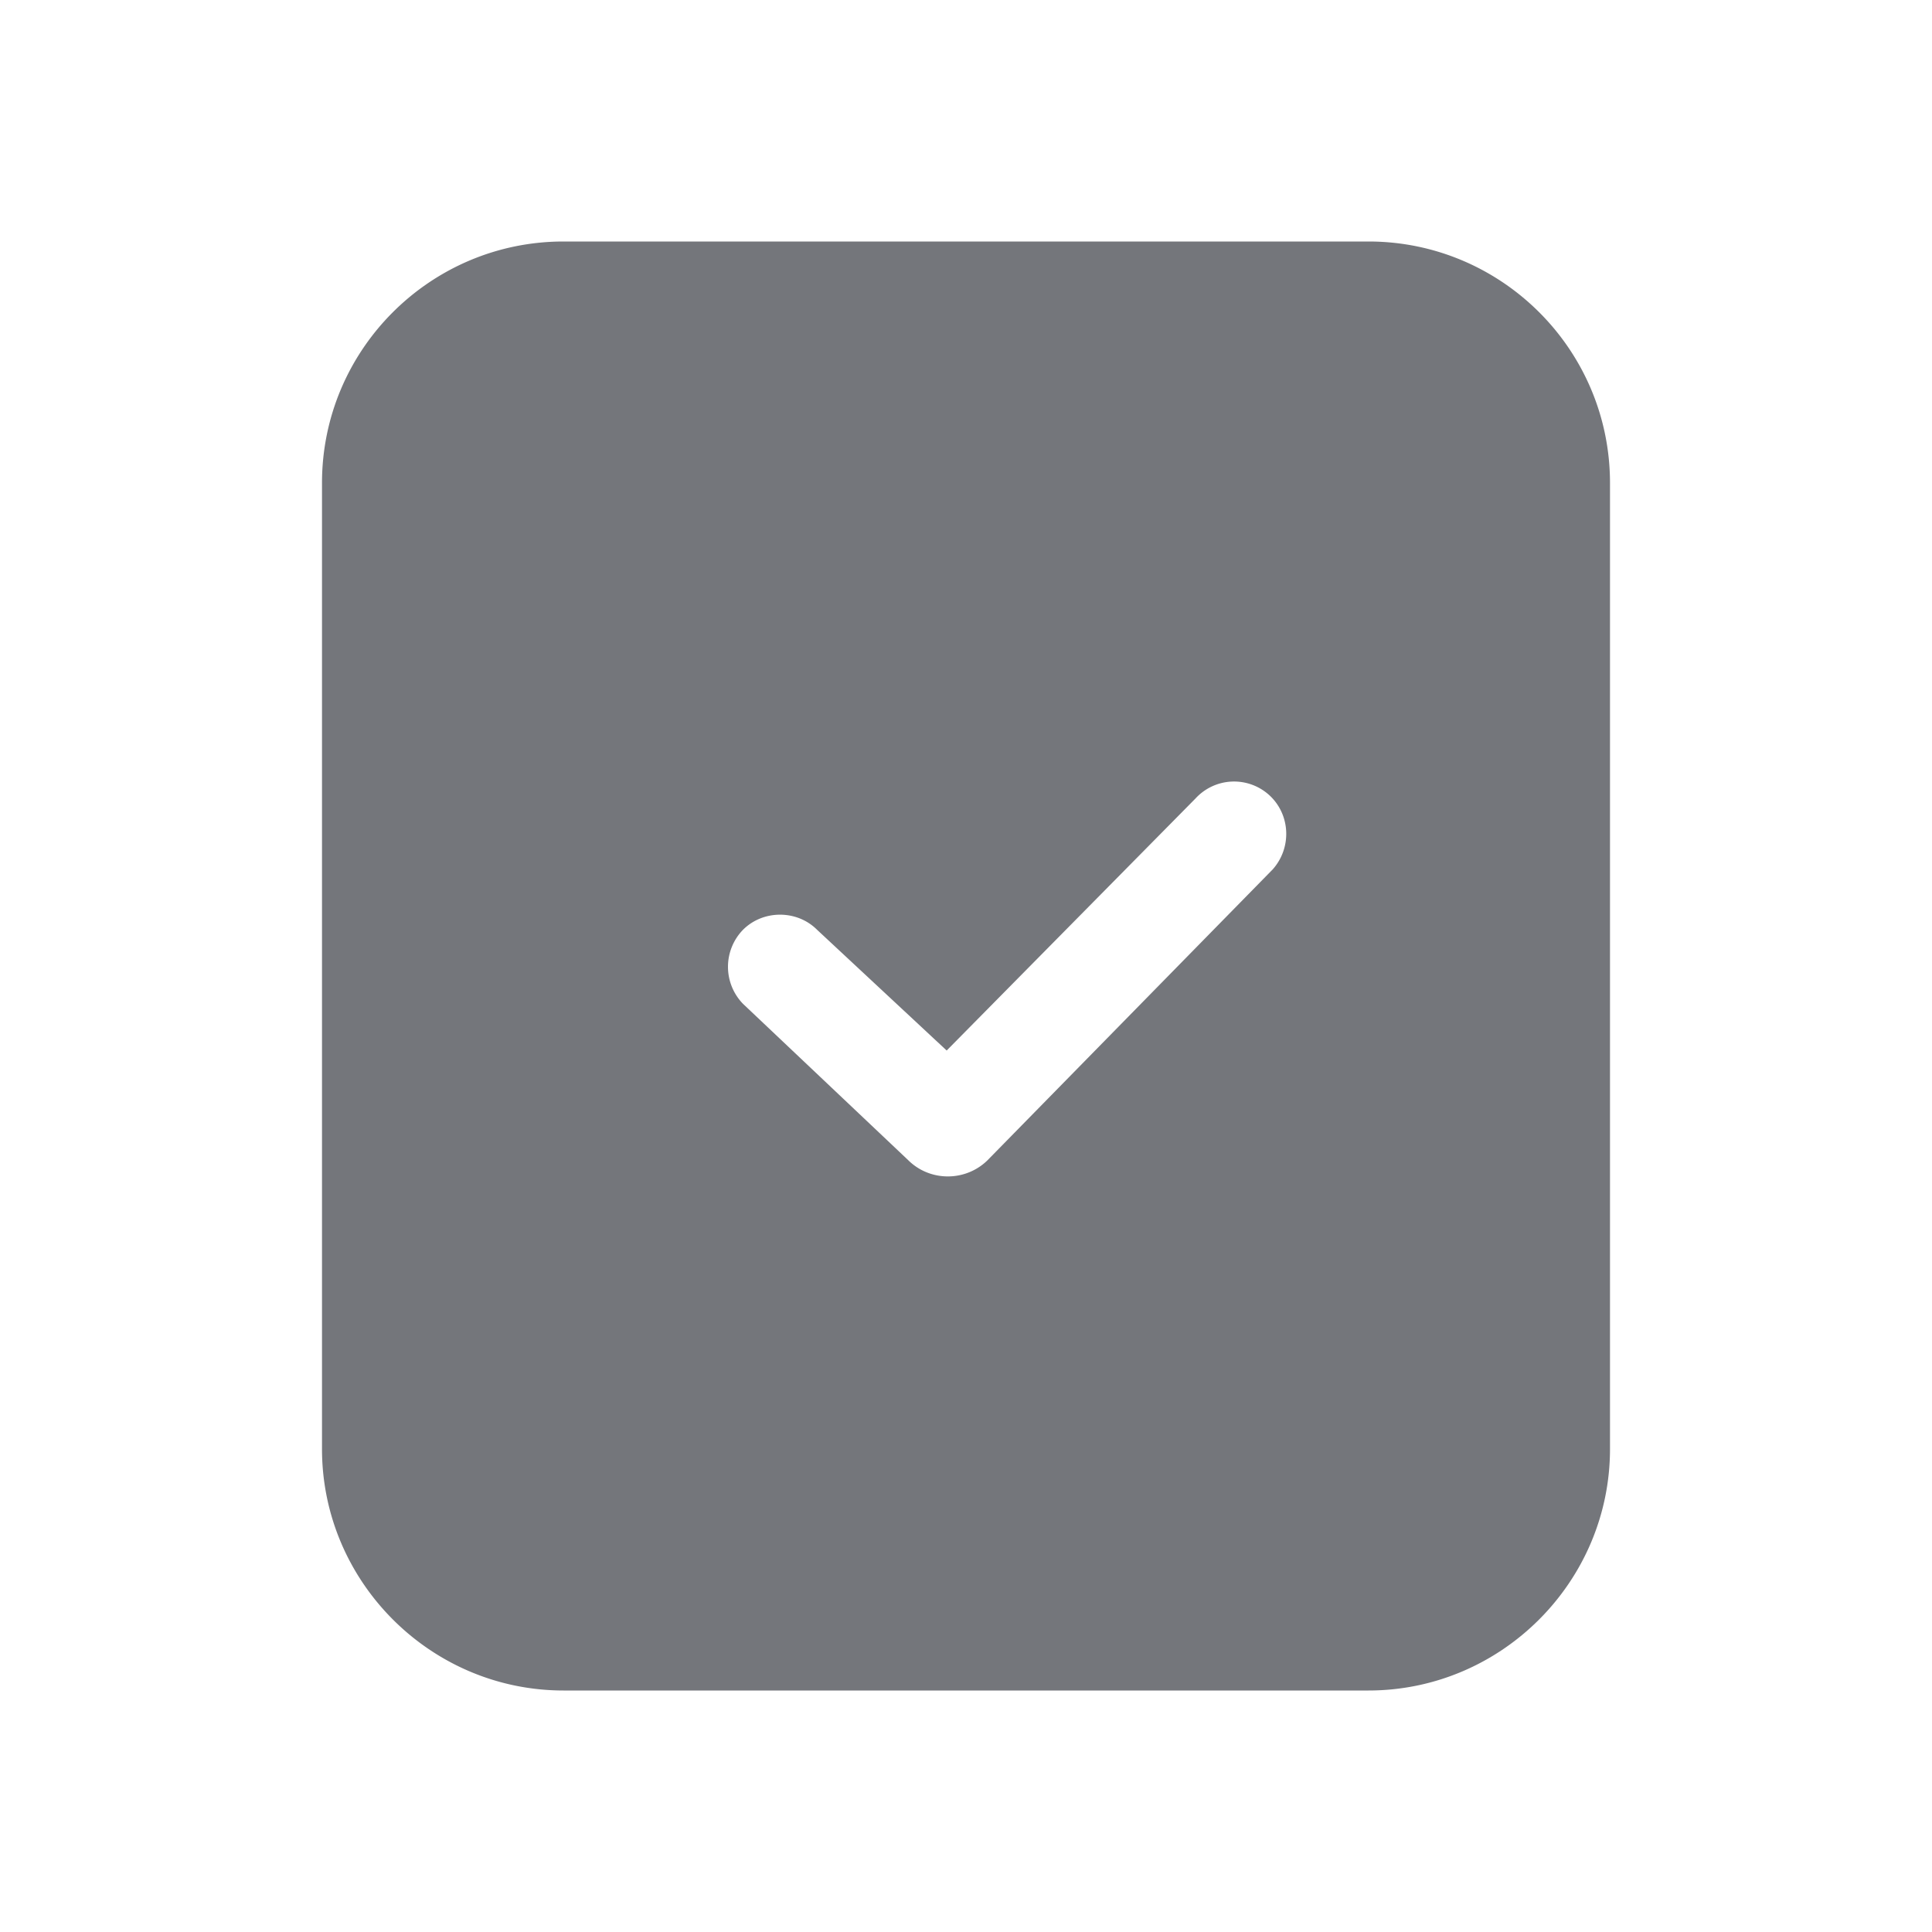 <svg xmlns="http://www.w3.org/2000/svg" fill="none" viewBox="0 0 24 24" focusable="false"><defs><clipPath id="Doc_Processing_Solid_svg__a"><path fill="#fff" fill-opacity="0" d="M0 0h24v24H0z"/></clipPath></defs><g clip-path="url(#Doc_Processing_Solid_svg__a)"><path fill="#74767B" fill-rule="evenodd" d="M17 3c1.65 0 3 1.34 3 3v12c0 1.65-1.35 3-3 3H7c-1.65 0-3-1.35-3-3V6c0-1.66 1.35-3 3-3zm-4.71 11.39c-.27.29-.73.3-1.01.02l-2.05-1.94a.66.66 0 0 1 0-.92c.25-.25.67-.25.92 0l1.61 1.5 3.09-3.13a.65.65 0 0 1 .92-.04c.26.24.28.65.04.92z"/></g></svg>